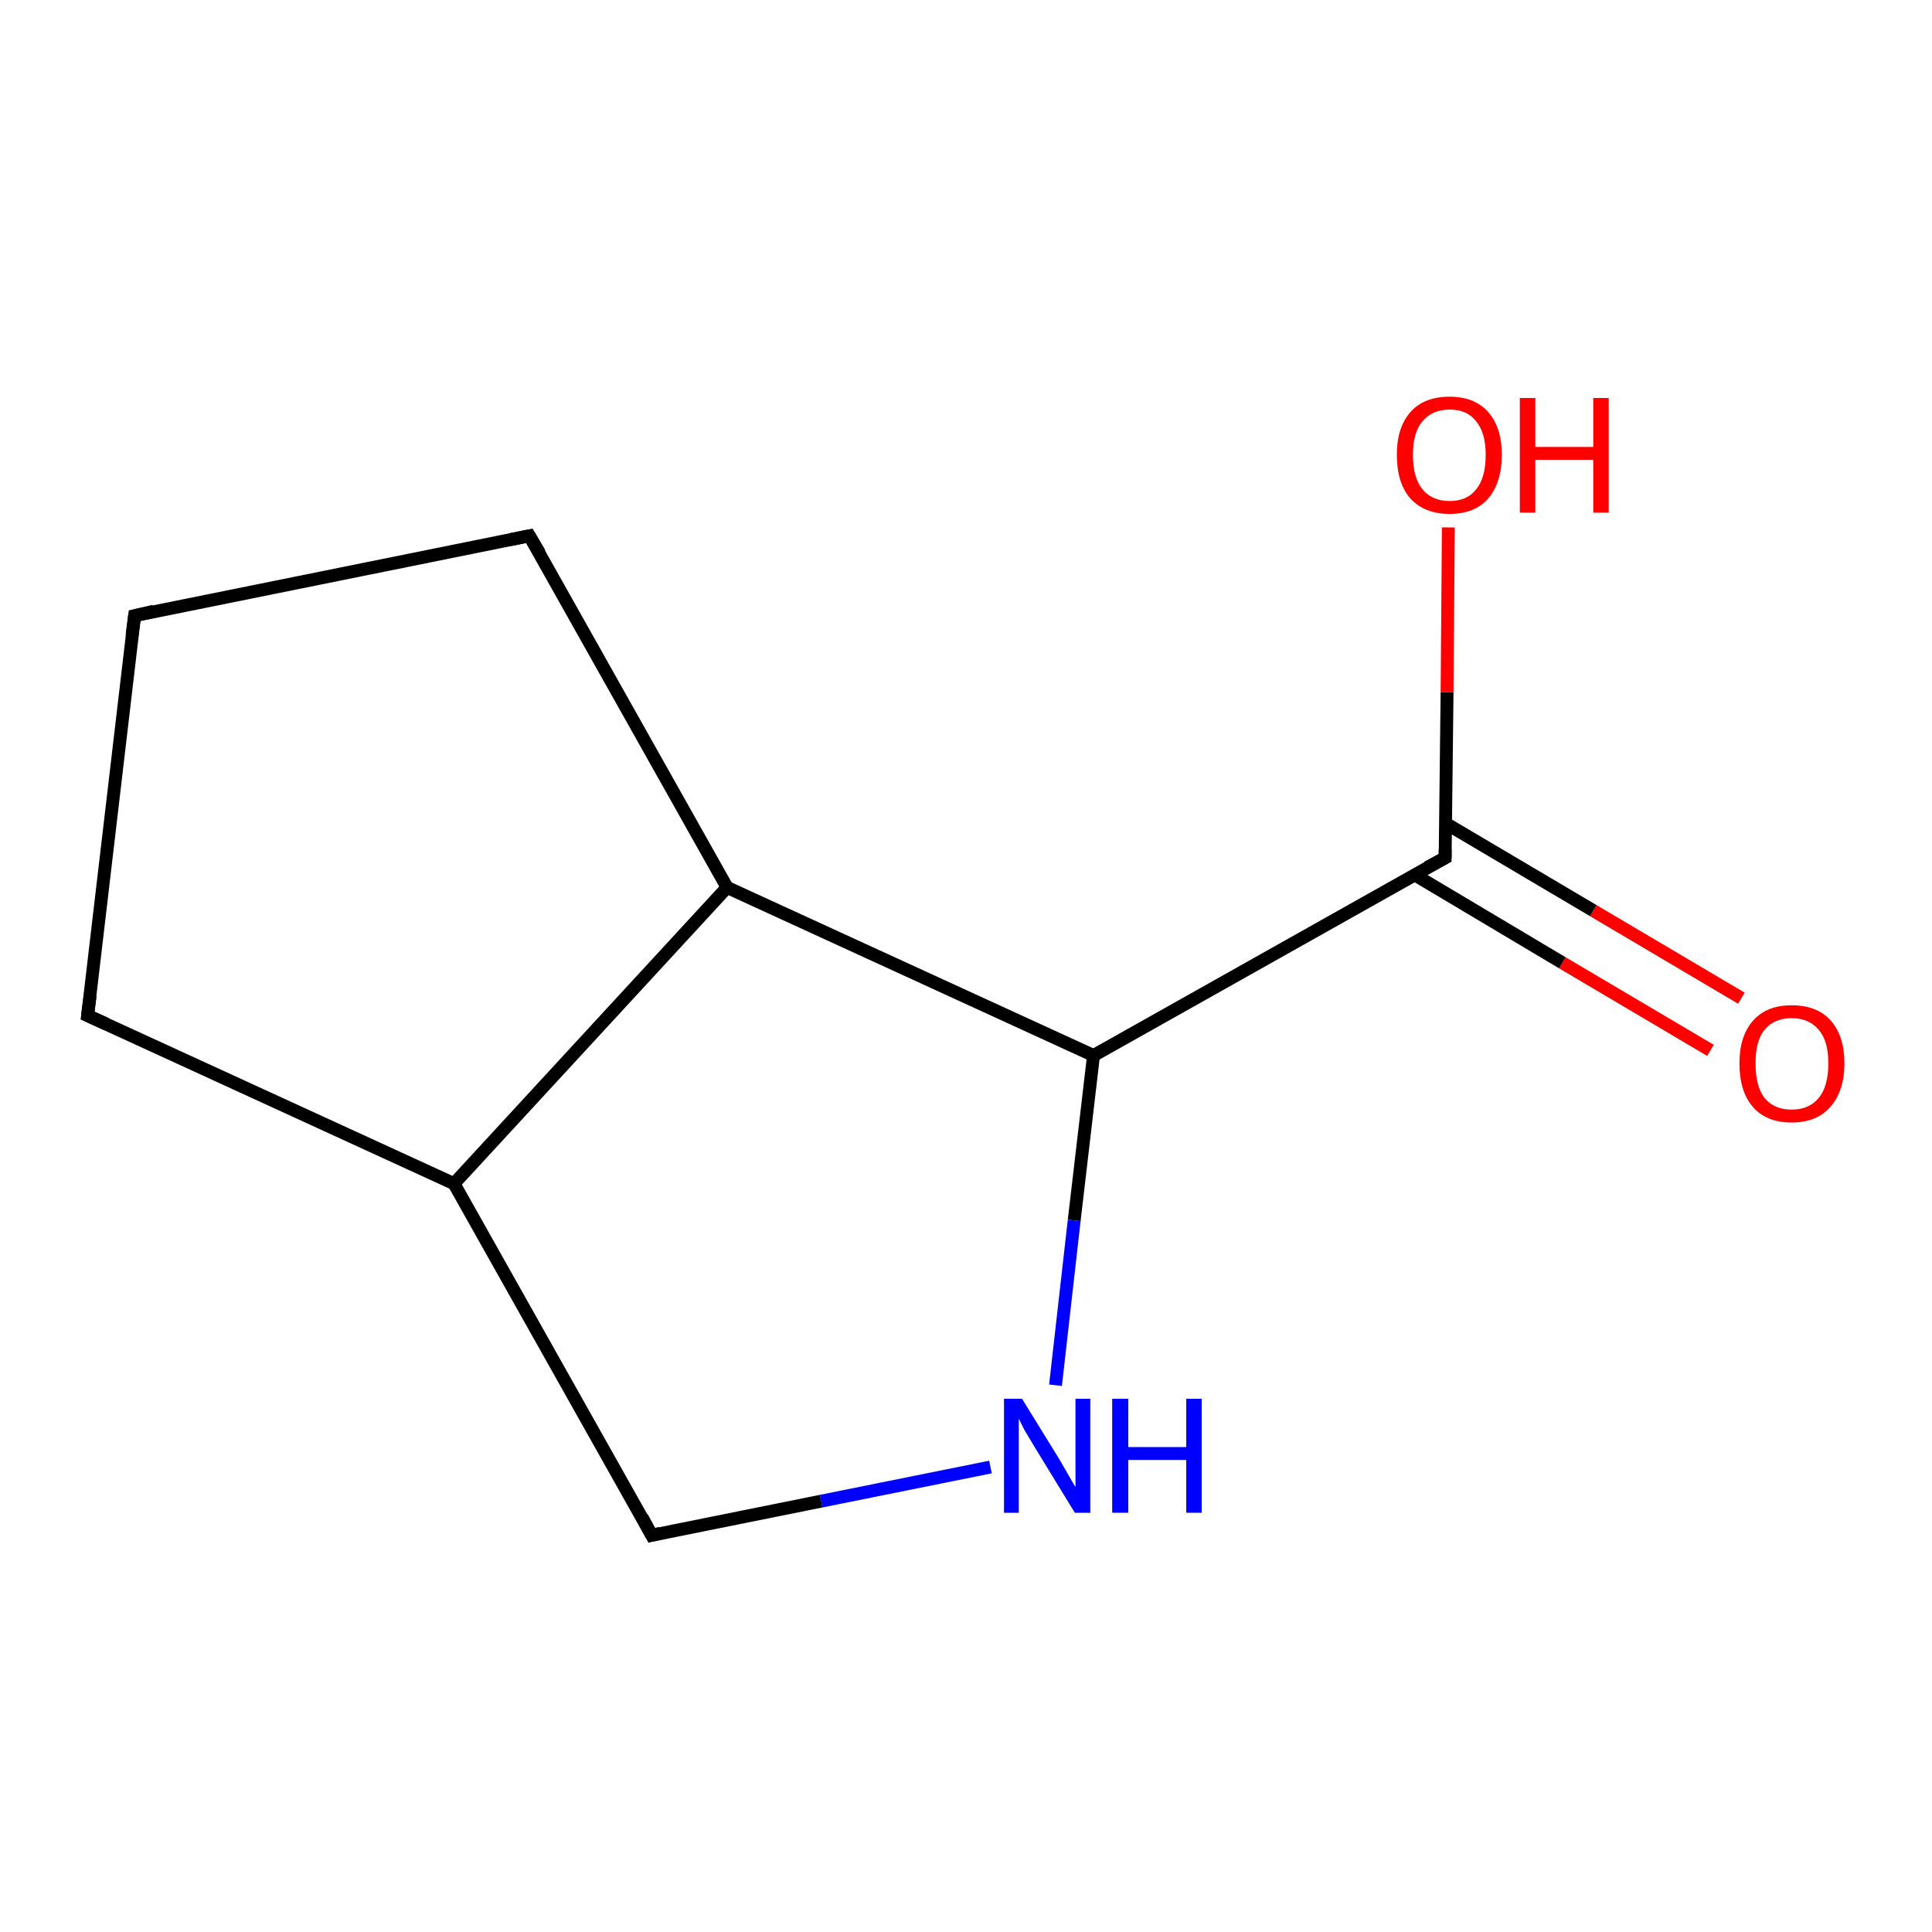 <?xml version='1.0' encoding='iso-8859-1'?>
<svg version='1.1' baseProfile='full'
              xmlns='http://www.w3.org/2000/svg'
                      xmlns:rdkit='http://www.rdkit.org/xml'
                      xmlns:xlink='http://www.w3.org/1999/xlink'
                  xml:space='preserve'
width='300px' height='300px' viewBox='0 0 300 300'>
<!-- END OF HEADER -->
<rect style='opacity:1.0;fill:#FFFFFF;stroke:none' width='300.0' height='300.0' x='0.0' y='0.0'> </rect>
<path class='bond-0 atom-0 atom-1' d='M 265.6,163.1 L 242.6,149.5' style='fill:none;fill-rule:evenodd;stroke:#FF0000;stroke-width:2.0px;stroke-linecap:butt;stroke-linejoin:miter;stroke-opacity:1' />
<path class='bond-0 atom-0 atom-1' d='M 242.6,149.5 L 219.6,135.8' style='fill:none;fill-rule:evenodd;stroke:#000000;stroke-width:2.0px;stroke-linecap:butt;stroke-linejoin:miter;stroke-opacity:1' />
<path class='bond-0 atom-0 atom-1' d='M 270.4,155.0 L 247.4,141.4' style='fill:none;fill-rule:evenodd;stroke:#FF0000;stroke-width:2.0px;stroke-linecap:butt;stroke-linejoin:miter;stroke-opacity:1' />
<path class='bond-0 atom-0 atom-1' d='M 247.4,141.4 L 224.4,127.8' style='fill:none;fill-rule:evenodd;stroke:#000000;stroke-width:2.0px;stroke-linecap:butt;stroke-linejoin:miter;stroke-opacity:1' />
<path class='bond-1 atom-1 atom-2' d='M 224.4,133.2 L 224.7,107.5' style='fill:none;fill-rule:evenodd;stroke:#000000;stroke-width:2.0px;stroke-linecap:butt;stroke-linejoin:miter;stroke-opacity:1' />
<path class='bond-1 atom-1 atom-2' d='M 224.7,107.5 L 224.9,81.9' style='fill:none;fill-rule:evenodd;stroke:#FF0000;stroke-width:2.0px;stroke-linecap:butt;stroke-linejoin:miter;stroke-opacity:1' />
<path class='bond-2 atom-1 atom-3' d='M 224.4,133.2 L 169.8,163.9' style='fill:none;fill-rule:evenodd;stroke:#000000;stroke-width:2.0px;stroke-linecap:butt;stroke-linejoin:miter;stroke-opacity:1' />
<path class='bond-3 atom-3 atom-4' d='M 169.8,163.9 L 166.8,189.5' style='fill:none;fill-rule:evenodd;stroke:#000000;stroke-width:2.0px;stroke-linecap:butt;stroke-linejoin:miter;stroke-opacity:1' />
<path class='bond-3 atom-3 atom-4' d='M 166.8,189.5 L 163.9,215.1' style='fill:none;fill-rule:evenodd;stroke:#0000FF;stroke-width:2.0px;stroke-linecap:butt;stroke-linejoin:miter;stroke-opacity:1' />
<path class='bond-4 atom-4 atom-5' d='M 153.8,227.8 L 127.5,233.1' style='fill:none;fill-rule:evenodd;stroke:#0000FF;stroke-width:2.0px;stroke-linecap:butt;stroke-linejoin:miter;stroke-opacity:1' />
<path class='bond-4 atom-4 atom-5' d='M 127.5,233.1 L 101.2,238.4' style='fill:none;fill-rule:evenodd;stroke:#000000;stroke-width:2.0px;stroke-linecap:butt;stroke-linejoin:miter;stroke-opacity:1' />
<path class='bond-5 atom-5 atom-6' d='M 101.2,238.4 L 70.5,183.8' style='fill:none;fill-rule:evenodd;stroke:#000000;stroke-width:2.0px;stroke-linecap:butt;stroke-linejoin:miter;stroke-opacity:1' />
<path class='bond-6 atom-6 atom-7' d='M 70.5,183.8 L 13.6,157.7' style='fill:none;fill-rule:evenodd;stroke:#000000;stroke-width:2.0px;stroke-linecap:butt;stroke-linejoin:miter;stroke-opacity:1' />
<path class='bond-7 atom-7 atom-8' d='M 13.6,157.7 L 20.9,95.6' style='fill:none;fill-rule:evenodd;stroke:#000000;stroke-width:2.0px;stroke-linecap:butt;stroke-linejoin:miter;stroke-opacity:1' />
<path class='bond-8 atom-8 atom-9' d='M 20.9,95.6 L 82.2,83.2' style='fill:none;fill-rule:evenodd;stroke:#000000;stroke-width:2.0px;stroke-linecap:butt;stroke-linejoin:miter;stroke-opacity:1' />
<path class='bond-9 atom-9 atom-10' d='M 82.2,83.2 L 112.9,137.8' style='fill:none;fill-rule:evenodd;stroke:#000000;stroke-width:2.0px;stroke-linecap:butt;stroke-linejoin:miter;stroke-opacity:1' />
<path class='bond-10 atom-10 atom-3' d='M 112.9,137.8 L 169.8,163.9' style='fill:none;fill-rule:evenodd;stroke:#000000;stroke-width:2.0px;stroke-linecap:butt;stroke-linejoin:miter;stroke-opacity:1' />
<path class='bond-11 atom-10 atom-6' d='M 112.9,137.8 L 70.5,183.8' style='fill:none;fill-rule:evenodd;stroke:#000000;stroke-width:2.0px;stroke-linecap:butt;stroke-linejoin:miter;stroke-opacity:1' />
<path d='M 224.4,131.9 L 224.4,133.2 L 221.6,134.7' style='fill:none;stroke:#000000;stroke-width:2.0px;stroke-linecap:butt;stroke-linejoin:miter;stroke-opacity:1;' />
<path d='M 102.5,238.1 L 101.2,238.4 L 99.7,235.6' style='fill:none;stroke:#000000;stroke-width:2.0px;stroke-linecap:butt;stroke-linejoin:miter;stroke-opacity:1;' />
<path d='M 16.5,159.0 L 13.6,157.7 L 14.0,154.6' style='fill:none;stroke:#000000;stroke-width:2.0px;stroke-linecap:butt;stroke-linejoin:miter;stroke-opacity:1;' />
<path d='M 20.5,98.7 L 20.9,95.6 L 23.9,94.9' style='fill:none;stroke:#000000;stroke-width:2.0px;stroke-linecap:butt;stroke-linejoin:miter;stroke-opacity:1;' />
<path d='M 79.2,83.8 L 82.2,83.2 L 83.8,85.9' style='fill:none;stroke:#000000;stroke-width:2.0px;stroke-linecap:butt;stroke-linejoin:miter;stroke-opacity:1;' />
<path class='atom-0' d='M 270.1 165.1
Q 270.1 160.9, 272.2 158.5
Q 274.3 156.1, 278.2 156.1
Q 282.2 156.1, 284.3 158.5
Q 286.4 160.9, 286.4 165.1
Q 286.4 169.4, 284.2 171.9
Q 282.1 174.3, 278.2 174.3
Q 274.3 174.3, 272.2 171.9
Q 270.1 169.5, 270.1 165.1
M 278.2 172.3
Q 280.9 172.3, 282.4 170.5
Q 283.9 168.7, 283.9 165.1
Q 283.9 161.6, 282.4 159.9
Q 280.9 158.1, 278.2 158.1
Q 275.5 158.1, 274.0 159.9
Q 272.6 161.6, 272.6 165.1
Q 272.6 168.7, 274.0 170.5
Q 275.5 172.3, 278.2 172.3
' fill='#FF0000'/>
<path class='atom-2' d='M 216.9 70.6
Q 216.9 66.4, 219.0 64.0
Q 221.1 61.6, 225.1 61.6
Q 229.0 61.6, 231.1 64.0
Q 233.2 66.4, 233.2 70.6
Q 233.2 74.9, 231.1 77.4
Q 229.0 79.8, 225.1 79.8
Q 221.2 79.8, 219.0 77.4
Q 216.9 75.0, 216.9 70.6
M 225.1 77.8
Q 227.8 77.8, 229.2 76.0
Q 230.7 74.2, 230.7 70.6
Q 230.7 67.2, 229.2 65.4
Q 227.8 63.6, 225.1 63.6
Q 222.4 63.6, 220.9 65.4
Q 219.4 67.1, 219.4 70.6
Q 219.4 74.2, 220.9 76.0
Q 222.4 77.8, 225.1 77.8
' fill='#FF0000'/>
<path class='atom-2' d='M 236.0 61.8
L 238.4 61.8
L 238.4 69.4
L 247.4 69.4
L 247.4 61.8
L 249.8 61.8
L 249.8 79.6
L 247.4 79.6
L 247.4 71.4
L 238.4 71.4
L 238.4 79.6
L 236.0 79.6
L 236.0 61.8
' fill='#FF0000'/>
<path class='atom-4' d='M 158.7 217.2
L 164.5 226.6
Q 165.0 227.5, 166.0 229.2
Q 166.9 230.8, 167.0 230.9
L 167.0 217.2
L 169.3 217.2
L 169.3 234.9
L 166.9 234.9
L 160.6 224.6
Q 159.9 223.4, 159.1 222.1
Q 158.4 220.7, 158.2 220.3
L 158.2 234.9
L 155.9 234.9
L 155.9 217.2
L 158.7 217.2
' fill='#0000FF'/>
<path class='atom-4' d='M 172.7 217.2
L 175.2 217.2
L 175.2 224.7
L 184.2 224.7
L 184.2 217.2
L 186.6 217.2
L 186.6 234.9
L 184.2 234.9
L 184.2 226.7
L 175.2 226.7
L 175.2 234.9
L 172.7 234.9
L 172.7 217.2
' fill='#0000FF'/>
</svg>
